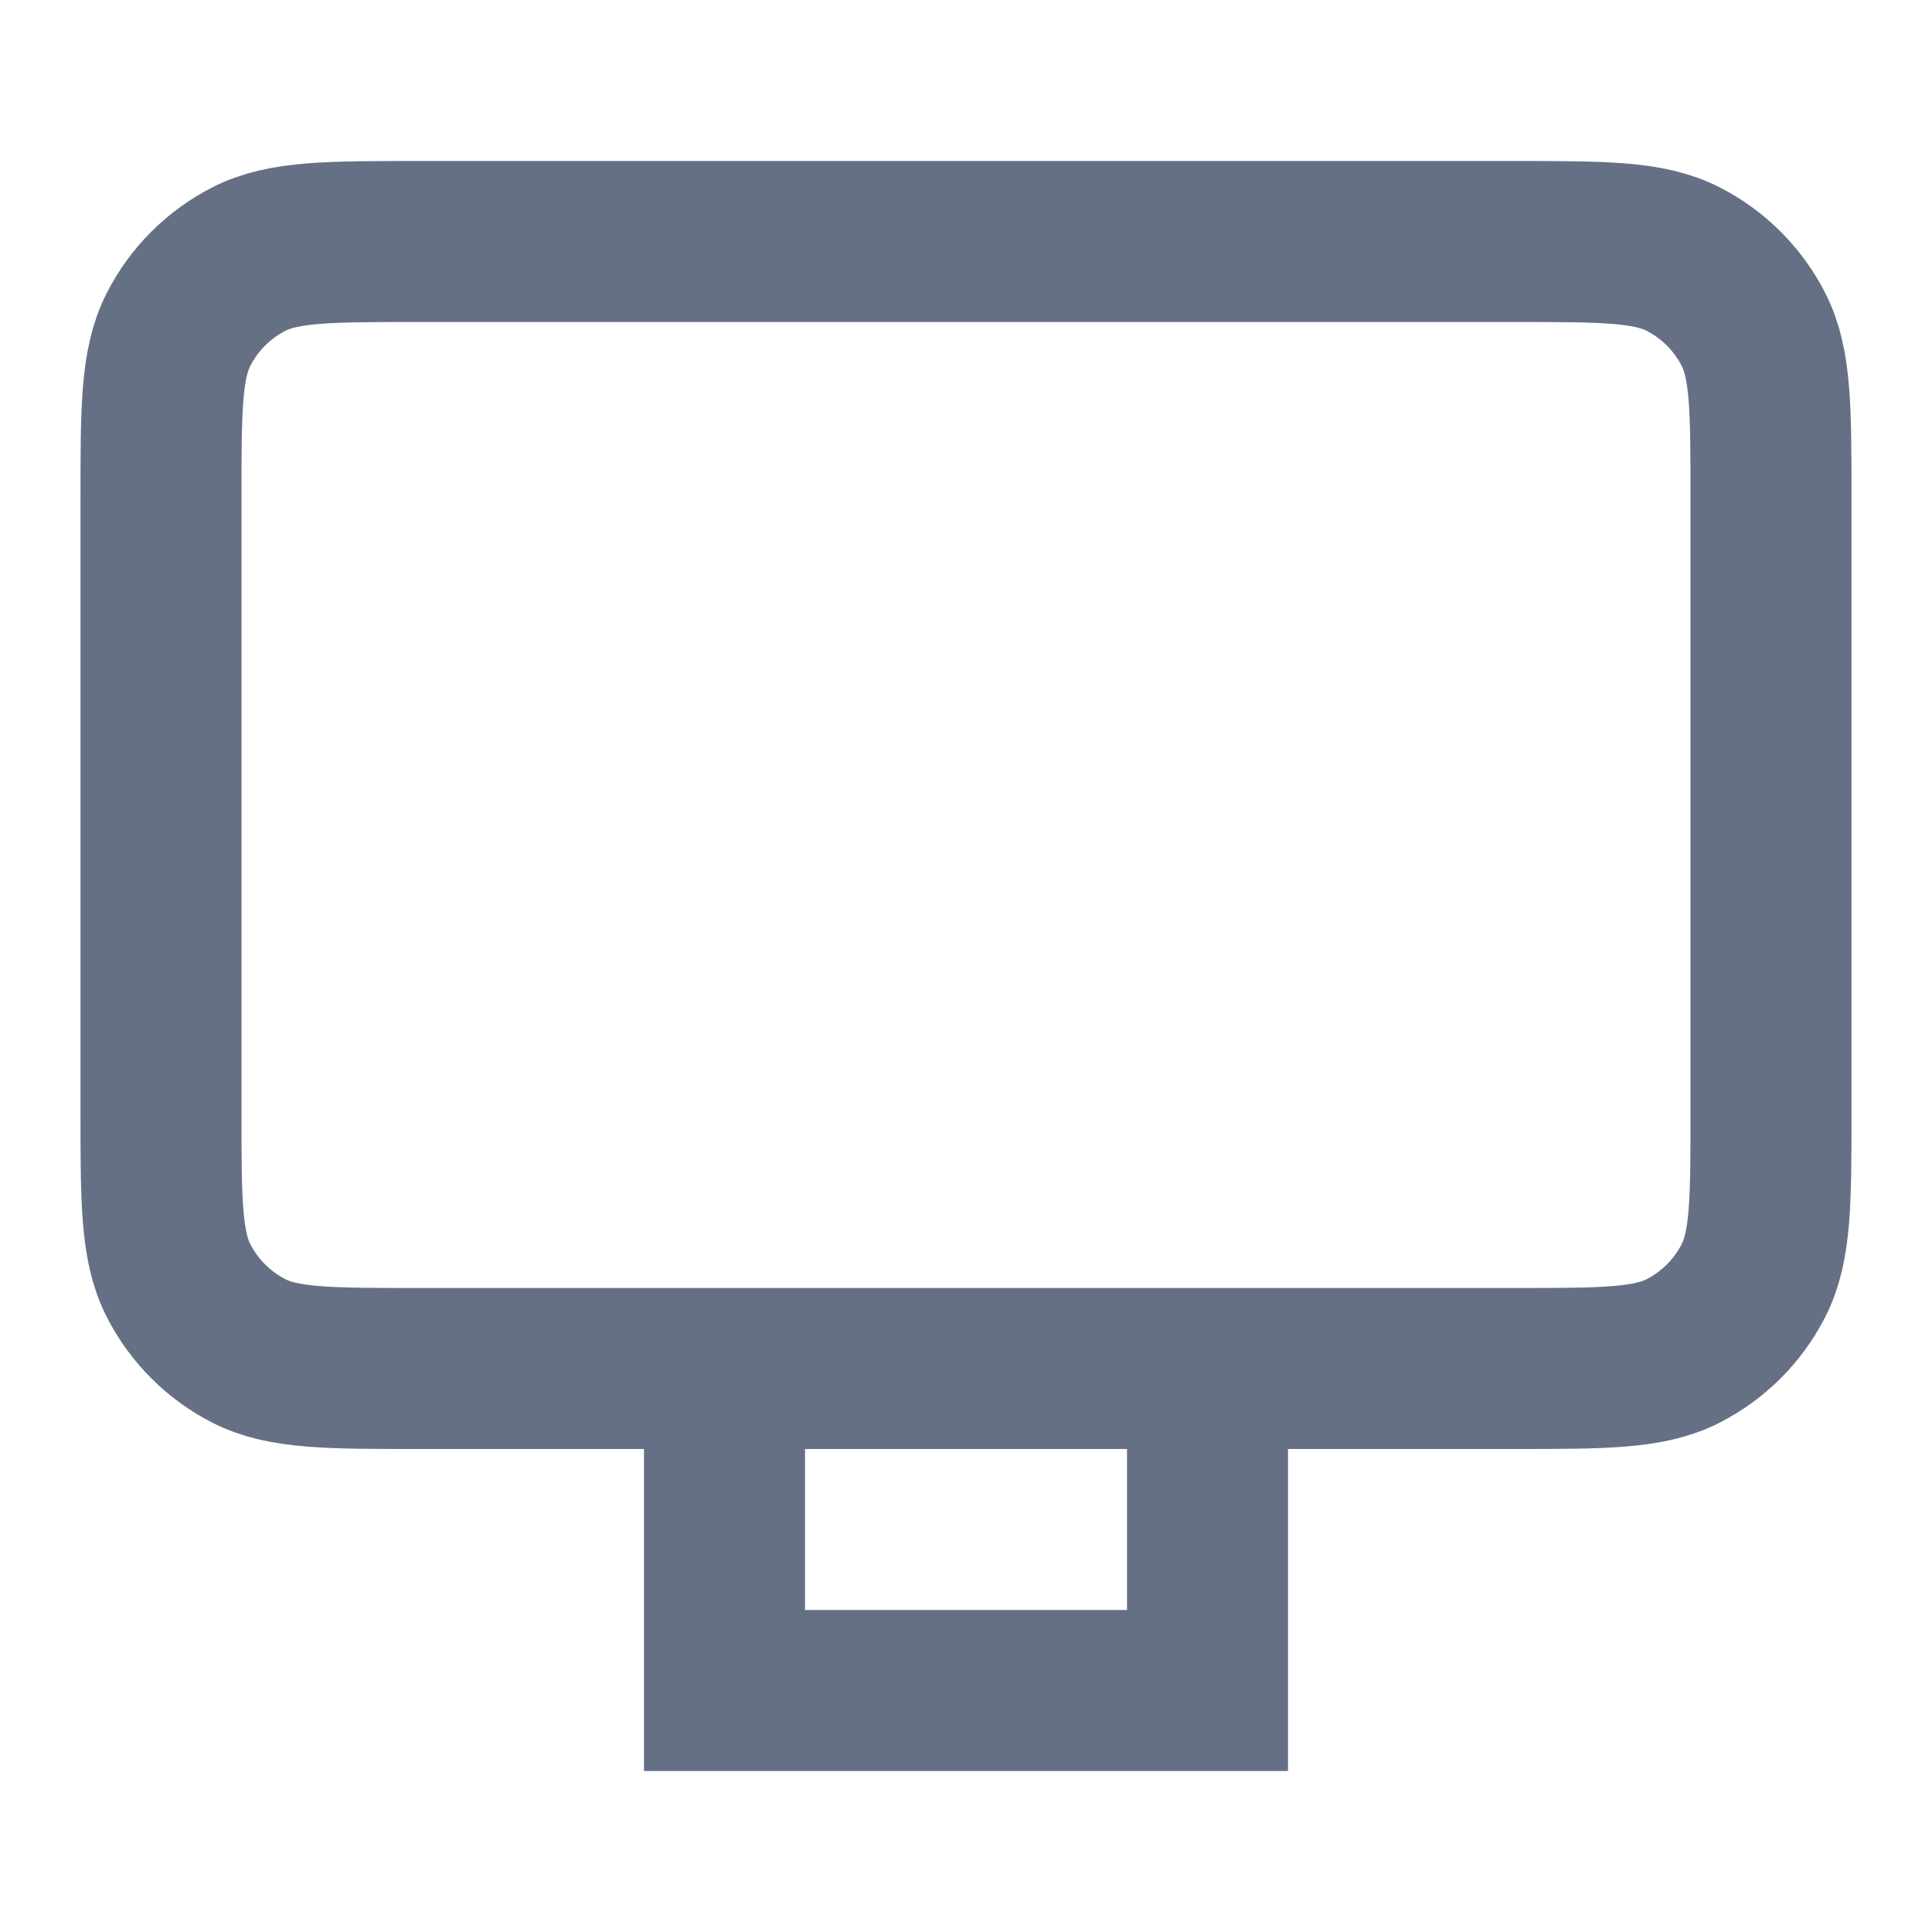 <svg width="24" height="24" viewBox="0 0 24 24" fill="none" xmlns="http://www.w3.org/2000/svg">
<path d="M15 17V21H9V17M5.2 17H18.8C19.92 17 20.48 17 20.908 16.782C21.284 16.59 21.59 16.284 21.782 15.908C22 15.48 22 14.92 22 13.8V6.2C22 5.08 22 4.52 21.782 4.092C21.59 3.716 21.284 3.41 20.908 3.218C20.48 3 19.92 3 18.8 3H5.2C4.08 3 3.52 3 3.092 3.218C2.716 3.41 2.41 3.716 2.218 4.092C2 4.52 2 5.08 2 6.2V13.8C2 14.92 2 15.48 2.218 15.908C2.41 16.284 2.716 16.59 3.092 16.782C3.52 17 4.08 17 5.2 17Z" stroke="#667085" stroke-width="2" stroke-linecap="round" strokeLinejoin="round"/>
</svg>

